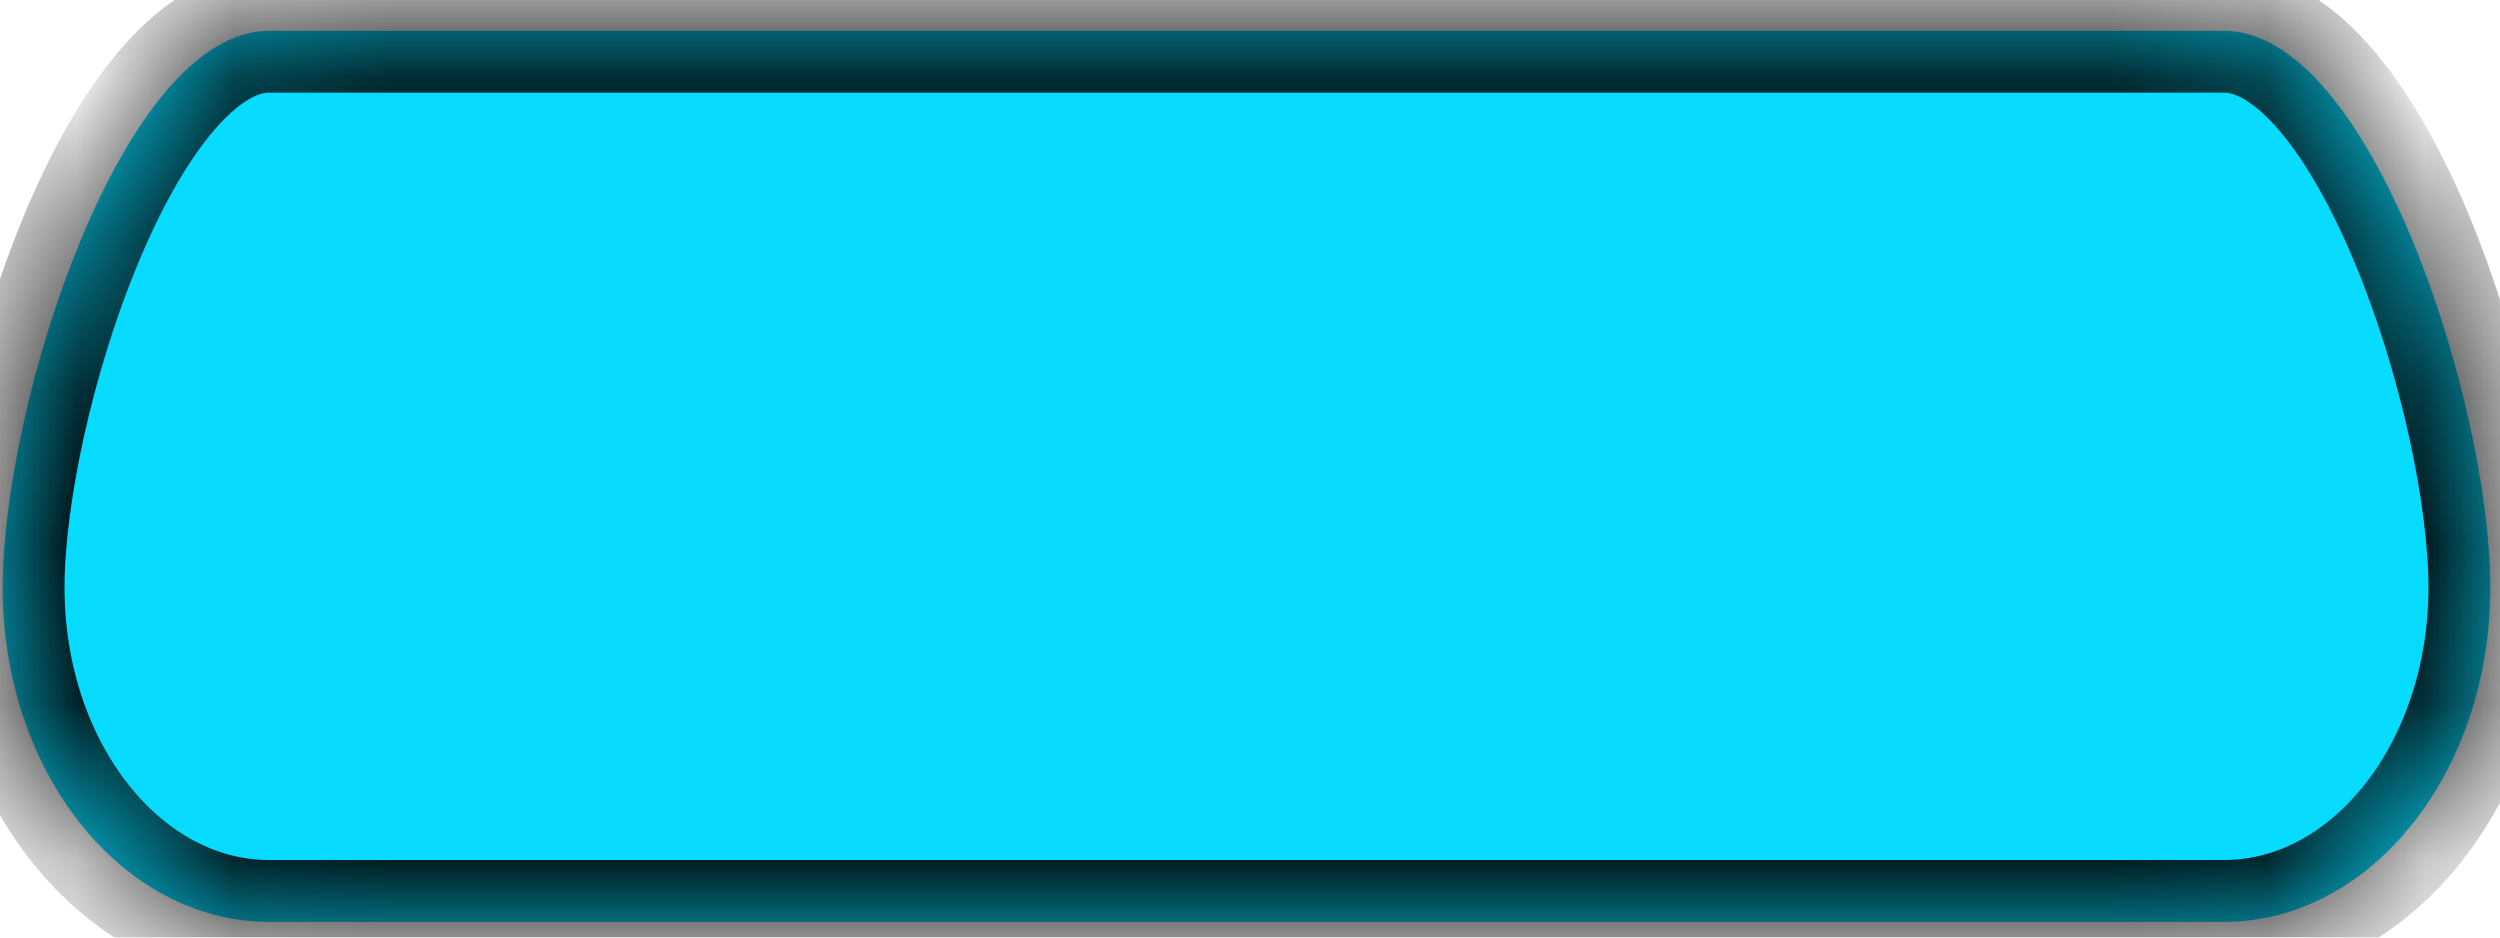 ﻿<?xml version="1.0" encoding="utf-8"?>
<svg version="1.1" xmlns:xlink="http://www.w3.org/1999/xlink" width="16px" height="6px" xmlns="http://www.w3.org/2000/svg">
  <defs>
    <mask fill="white" id="clip390">
      <path d="M 15.938 3.761  C 15.938 2.581  15.175 0.197  14.233 0.197  C 14.233 0.197  1.723 0.197  1.723 0.197  C 0.781 0.197  0.017 2.581  0.017 3.761  C 0.017 4.943  0.781 5.9  1.723 5.9  C 1.723 5.9  14.233 5.9  14.233 5.9  C 15.175 5.9  15.938 4.943  15.938 3.761  Z " fill-rule="evenodd" />
    </mask>
  </defs>
  <g transform="matrix(1 0 0 1 -767 -318 )">
    <path d="M 15.938 3.761  C 15.938 2.581  15.175 0.197  14.233 0.197  C 14.233 0.197  1.723 0.197  1.723 0.197  C 0.781 0.197  0.017 2.581  0.017 3.761  C 0.017 4.943  0.781 5.9  1.723 5.9  C 1.723 5.9  14.233 5.9  14.233 5.9  C 15.175 5.9  15.938 4.943  15.938 3.761  Z " fill-rule="nonzero" fill="#07dbff" stroke="none" transform="matrix(1 0 0 1 767 318 )" />
    <path d="M 15.938 3.761  C 15.938 2.581  15.175 0.197  14.233 0.197  C 14.233 0.197  1.723 0.197  1.723 0.197  C 0.781 0.197  0.017 2.581  0.017 3.761  C 0.017 4.943  0.781 5.9  1.723 5.9  C 1.723 5.9  14.233 5.9  14.233 5.9  C 15.175 5.9  15.938 4.943  15.938 3.761  Z " stroke-width="0.792" stroke="#000000" fill="none" transform="matrix(1 0 0 1 767 318 )" mask="url(#clip390)" />
  </g>
</svg>